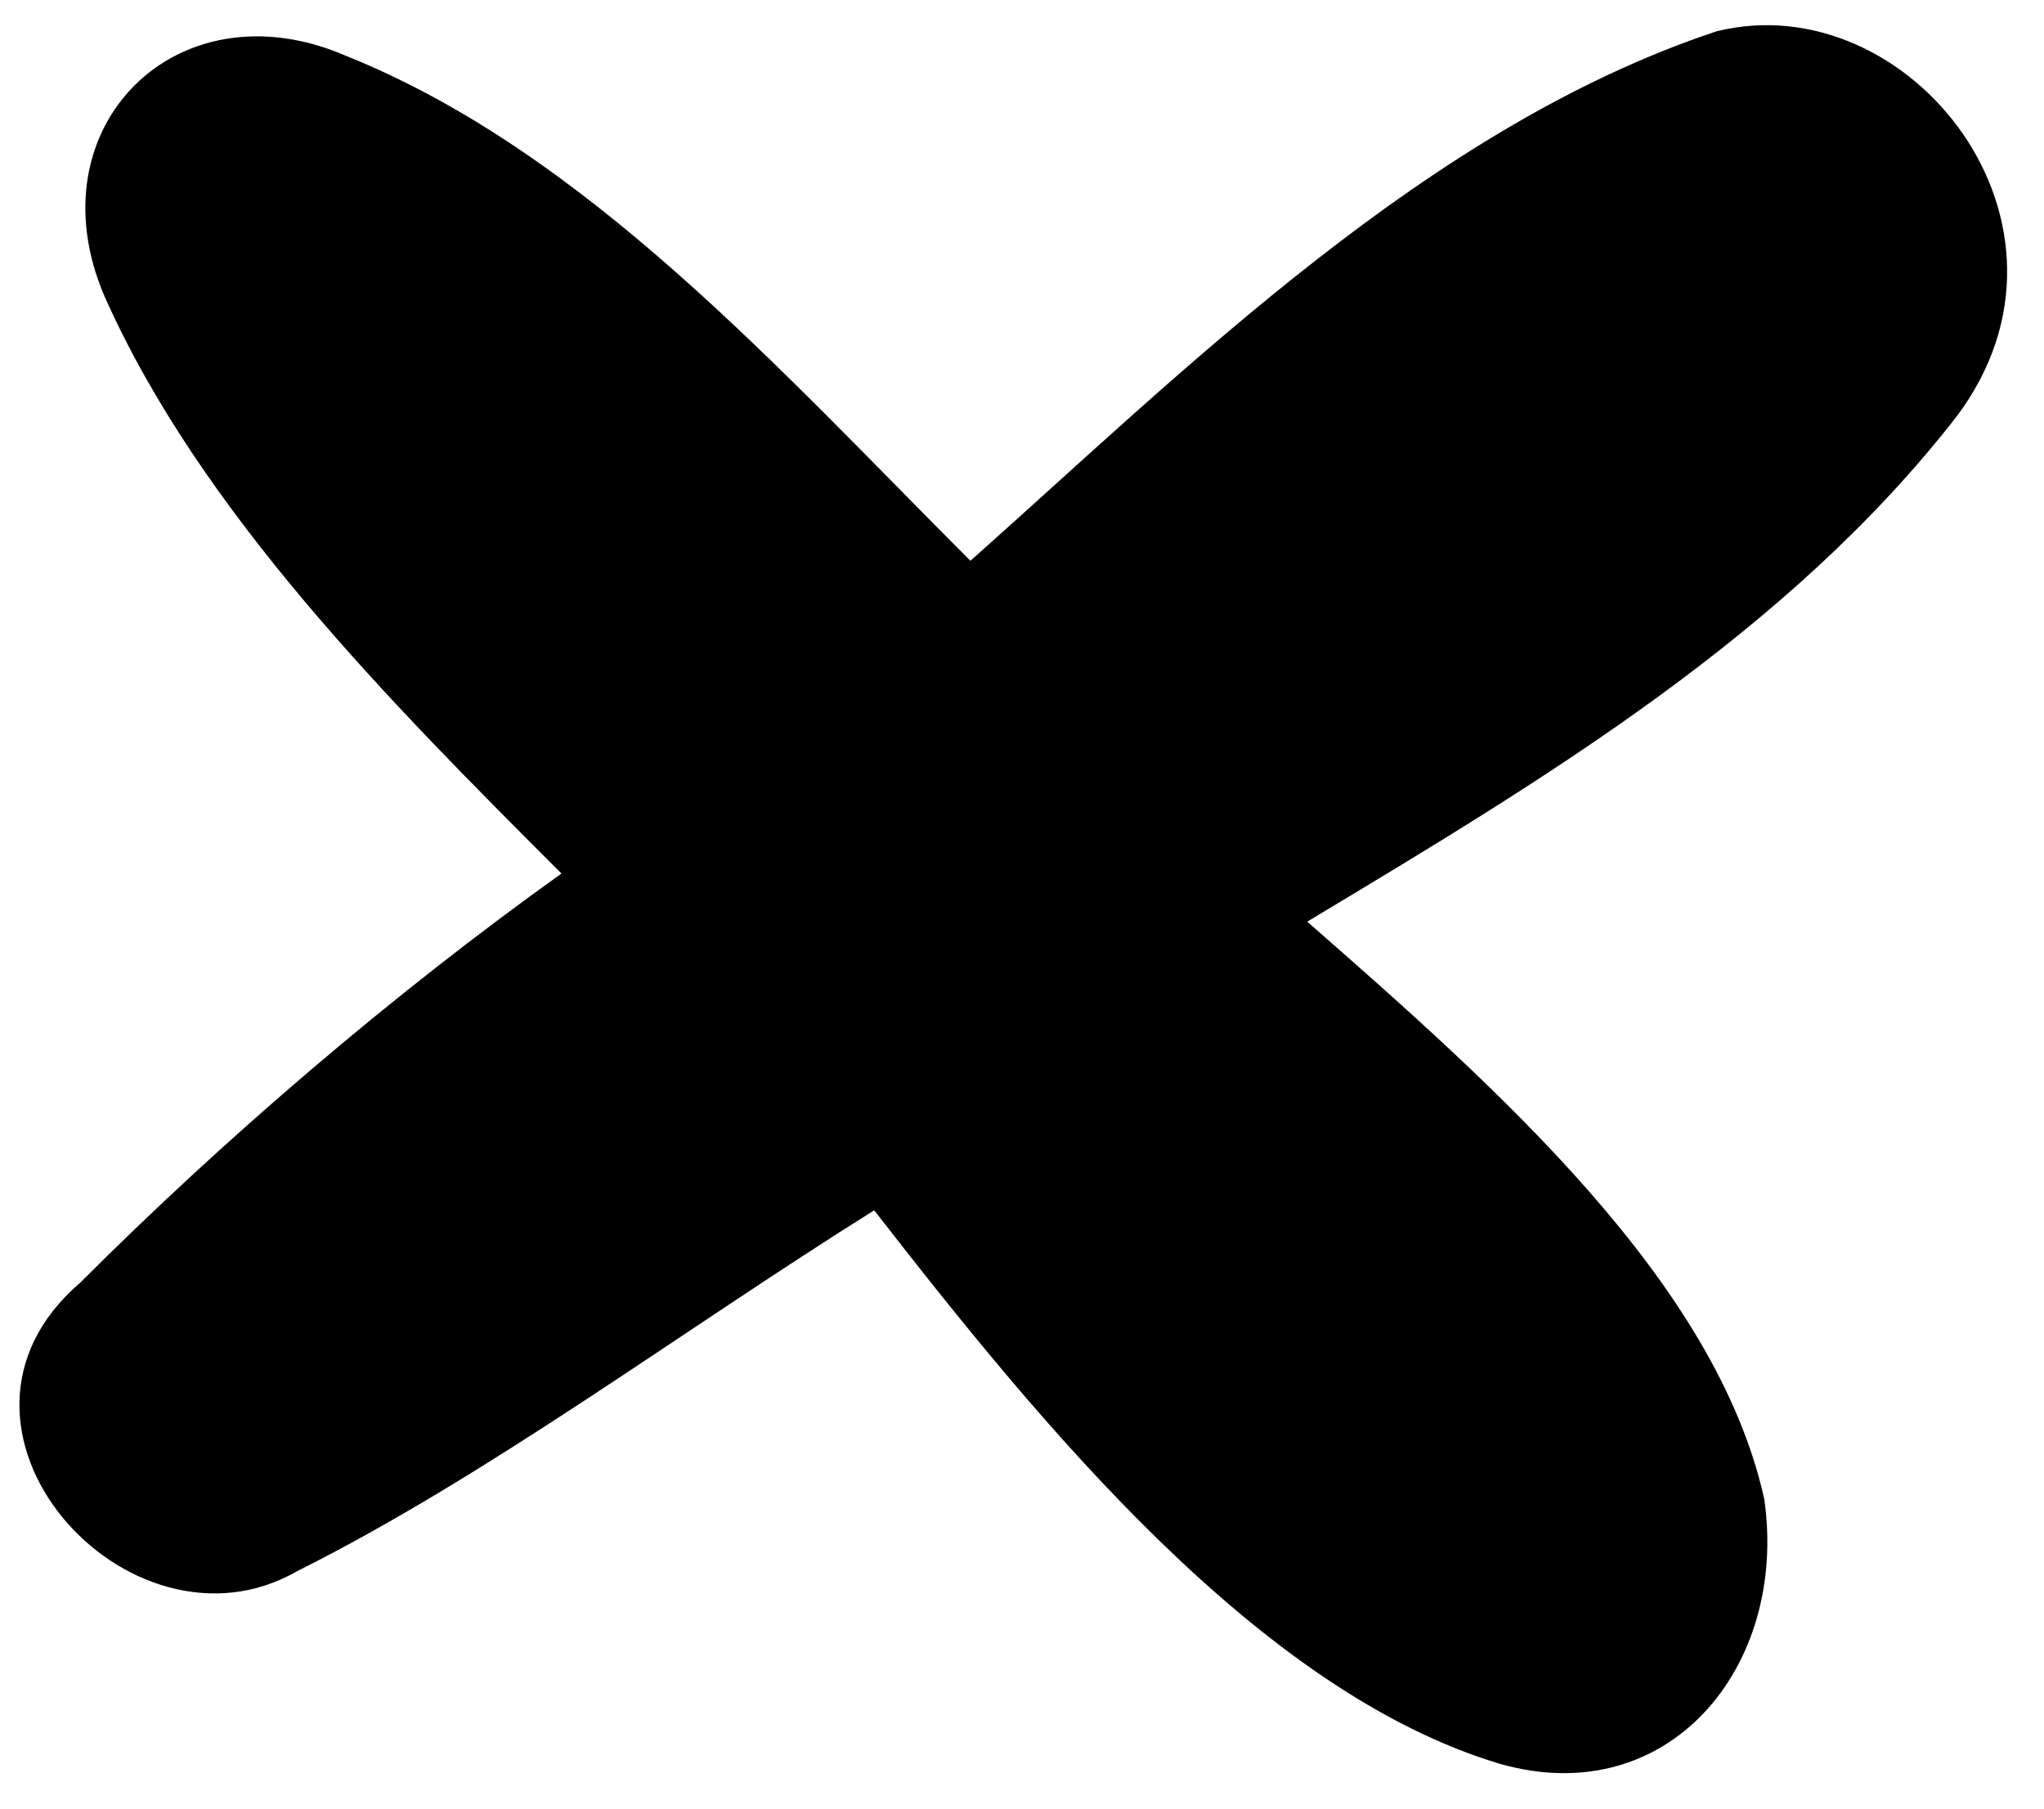 <?xml version="1.0" encoding="UTF-8"?>
<svg width="52px" height="46px" viewBox="0 0 52 46" version="1.1" xmlns="http://www.w3.org/2000/svg" xmlns:xlink="http://www.w3.org/1999/xlink">
    <!-- Generator: Sketch 41 (35326) - http://www.bohemiancoding.com/sketch -->
    <title>Shape</title>
    <desc>Created with Sketch.</desc>
    <defs></defs>
    <g id="Page-1" stroke="none" stroke-width="1" fill="none" fill-rule="evenodd">
        <g id="tic-tac-toe-with-hearts" transform="translate(-144, -47)" fill="#000000">
            <g id="Group">
                <path d="M187.66,47.799 C180.316,50.246 174.196,56.365 168.688,61.263 C163.792,56.367 158.896,50.859 152.776,48.409 C148.492,46.573 144.82,50.246 146.656,54.529 C149.104,60.038 154,64.933 158.284,69.217 C154,72.277 149.716,75.947 146.044,79.62 C141.76,83.292 147.268,89.412 151.552,86.965 C156.448,84.517 161.344,80.845 166.24,77.783 C170.524,83.292 176.032,90.023 182.152,91.859 C186.436,93.084 189.496,89.412 188.884,85.129 C187.66,79.62 182.152,74.725 177.256,70.441 C183.376,66.769 189.496,63.097 193.78,57.589 C197.452,52.694 192.556,46.574 187.66,47.799 Z" id="Shape"></path>
            </g>
        </g>
    </g>
</svg>